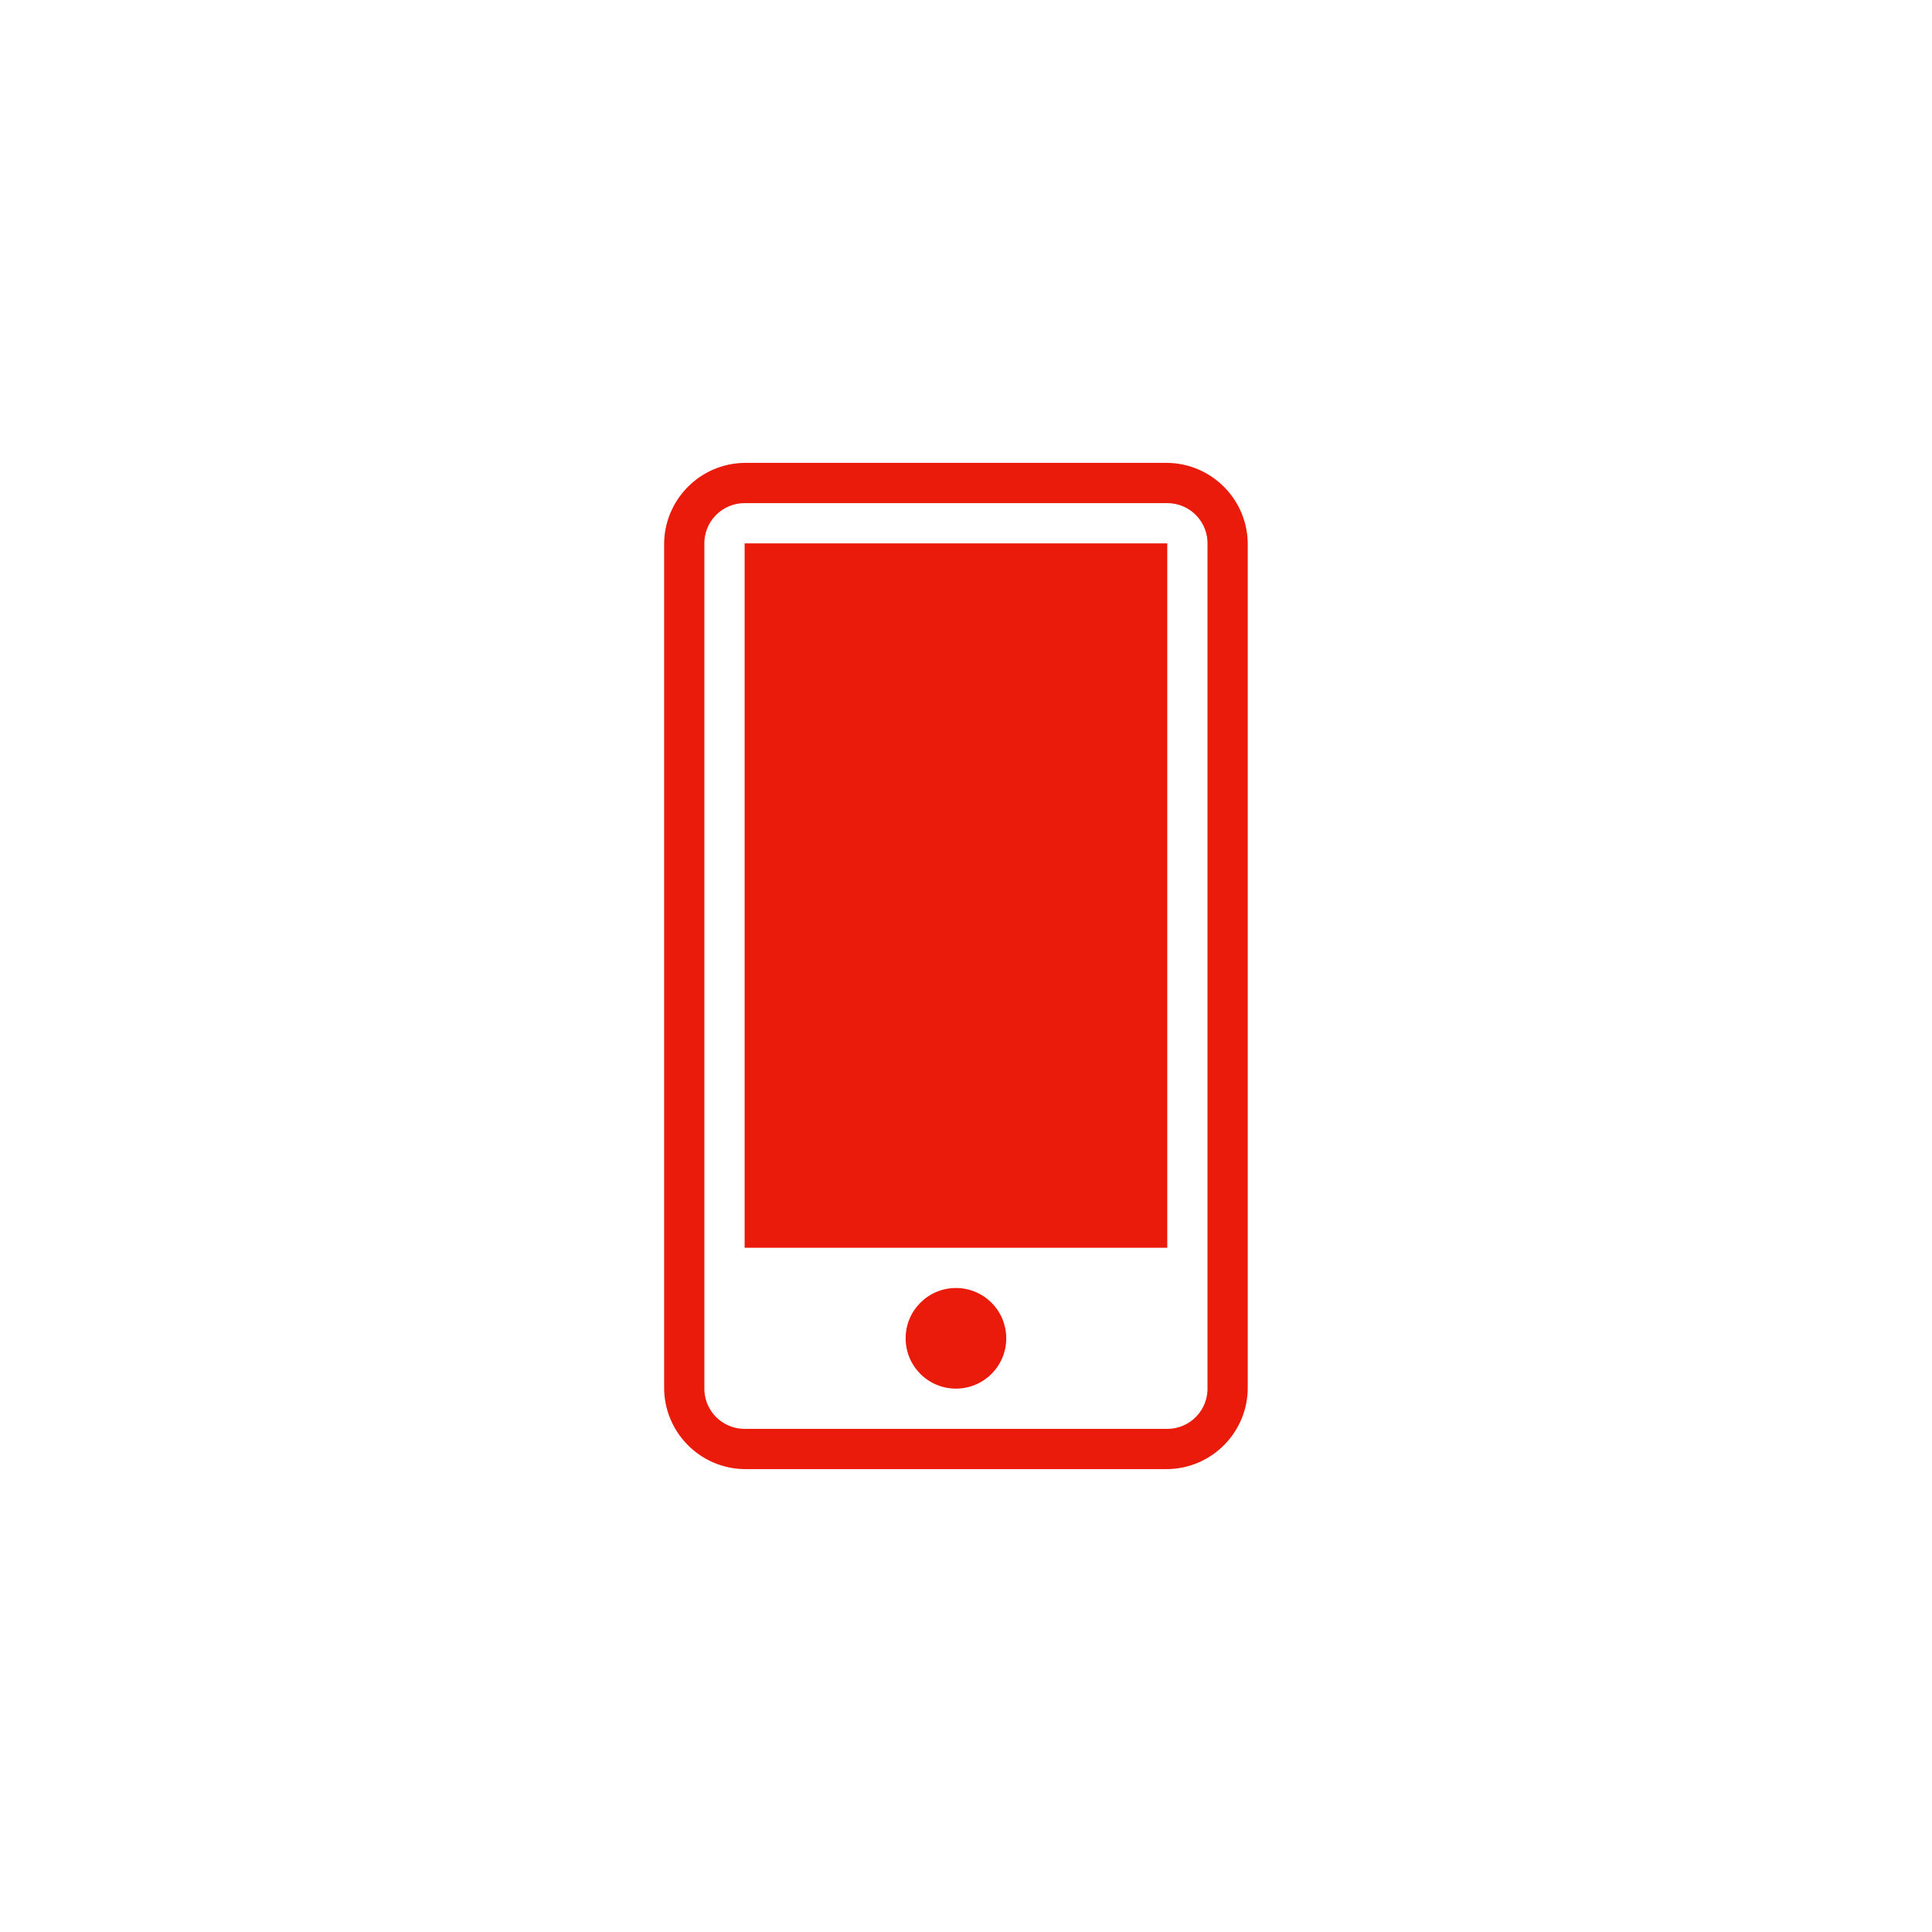 <svg xmlns="http://www.w3.org/2000/svg" width="96" height="96" viewBox="0 0 96 96">
  <path fill="#EA1B0A" fill-rule="evenodd" d="M37,27 L58,27 L58,62 L37,62 L37,27 Z M62,27.09 L62,68.91 C62.022,71.143 60.233,72.973 58,73 L37,73 C34.767,72.973 32.978,71.143 33,68.91 L33,27.09 C32.978,24.857 34.767,23.027 37,23 L58,23 C60.233,23.027 62.022,24.857 62,27.09 Z M60,27.09 C60.025,26.544 59.825,26.012 59.447,25.617 C59.069,25.222 58.546,24.999 58,25 L37,25 C36.454,24.999 35.931,25.222 35.553,25.617 C35.175,26.012 34.975,26.544 35,27.09 L35,68.91 C34.975,69.456 35.175,69.988 35.553,70.383 C35.931,70.778 36.454,71.001 37,71 L58,71 C58.546,71.001 59.069,70.778 59.447,70.383 C59.825,69.988 60.025,69.456 60,68.91 L60,27.09 Z M47.5,64 C46.119,64 45,65.119 45,66.5 C45,67.881 46.119,69 47.5,69 C48.881,69 50,67.881 50,66.5 C50,65.119 48.881,64 47.5,64 Z"/>
</svg>
